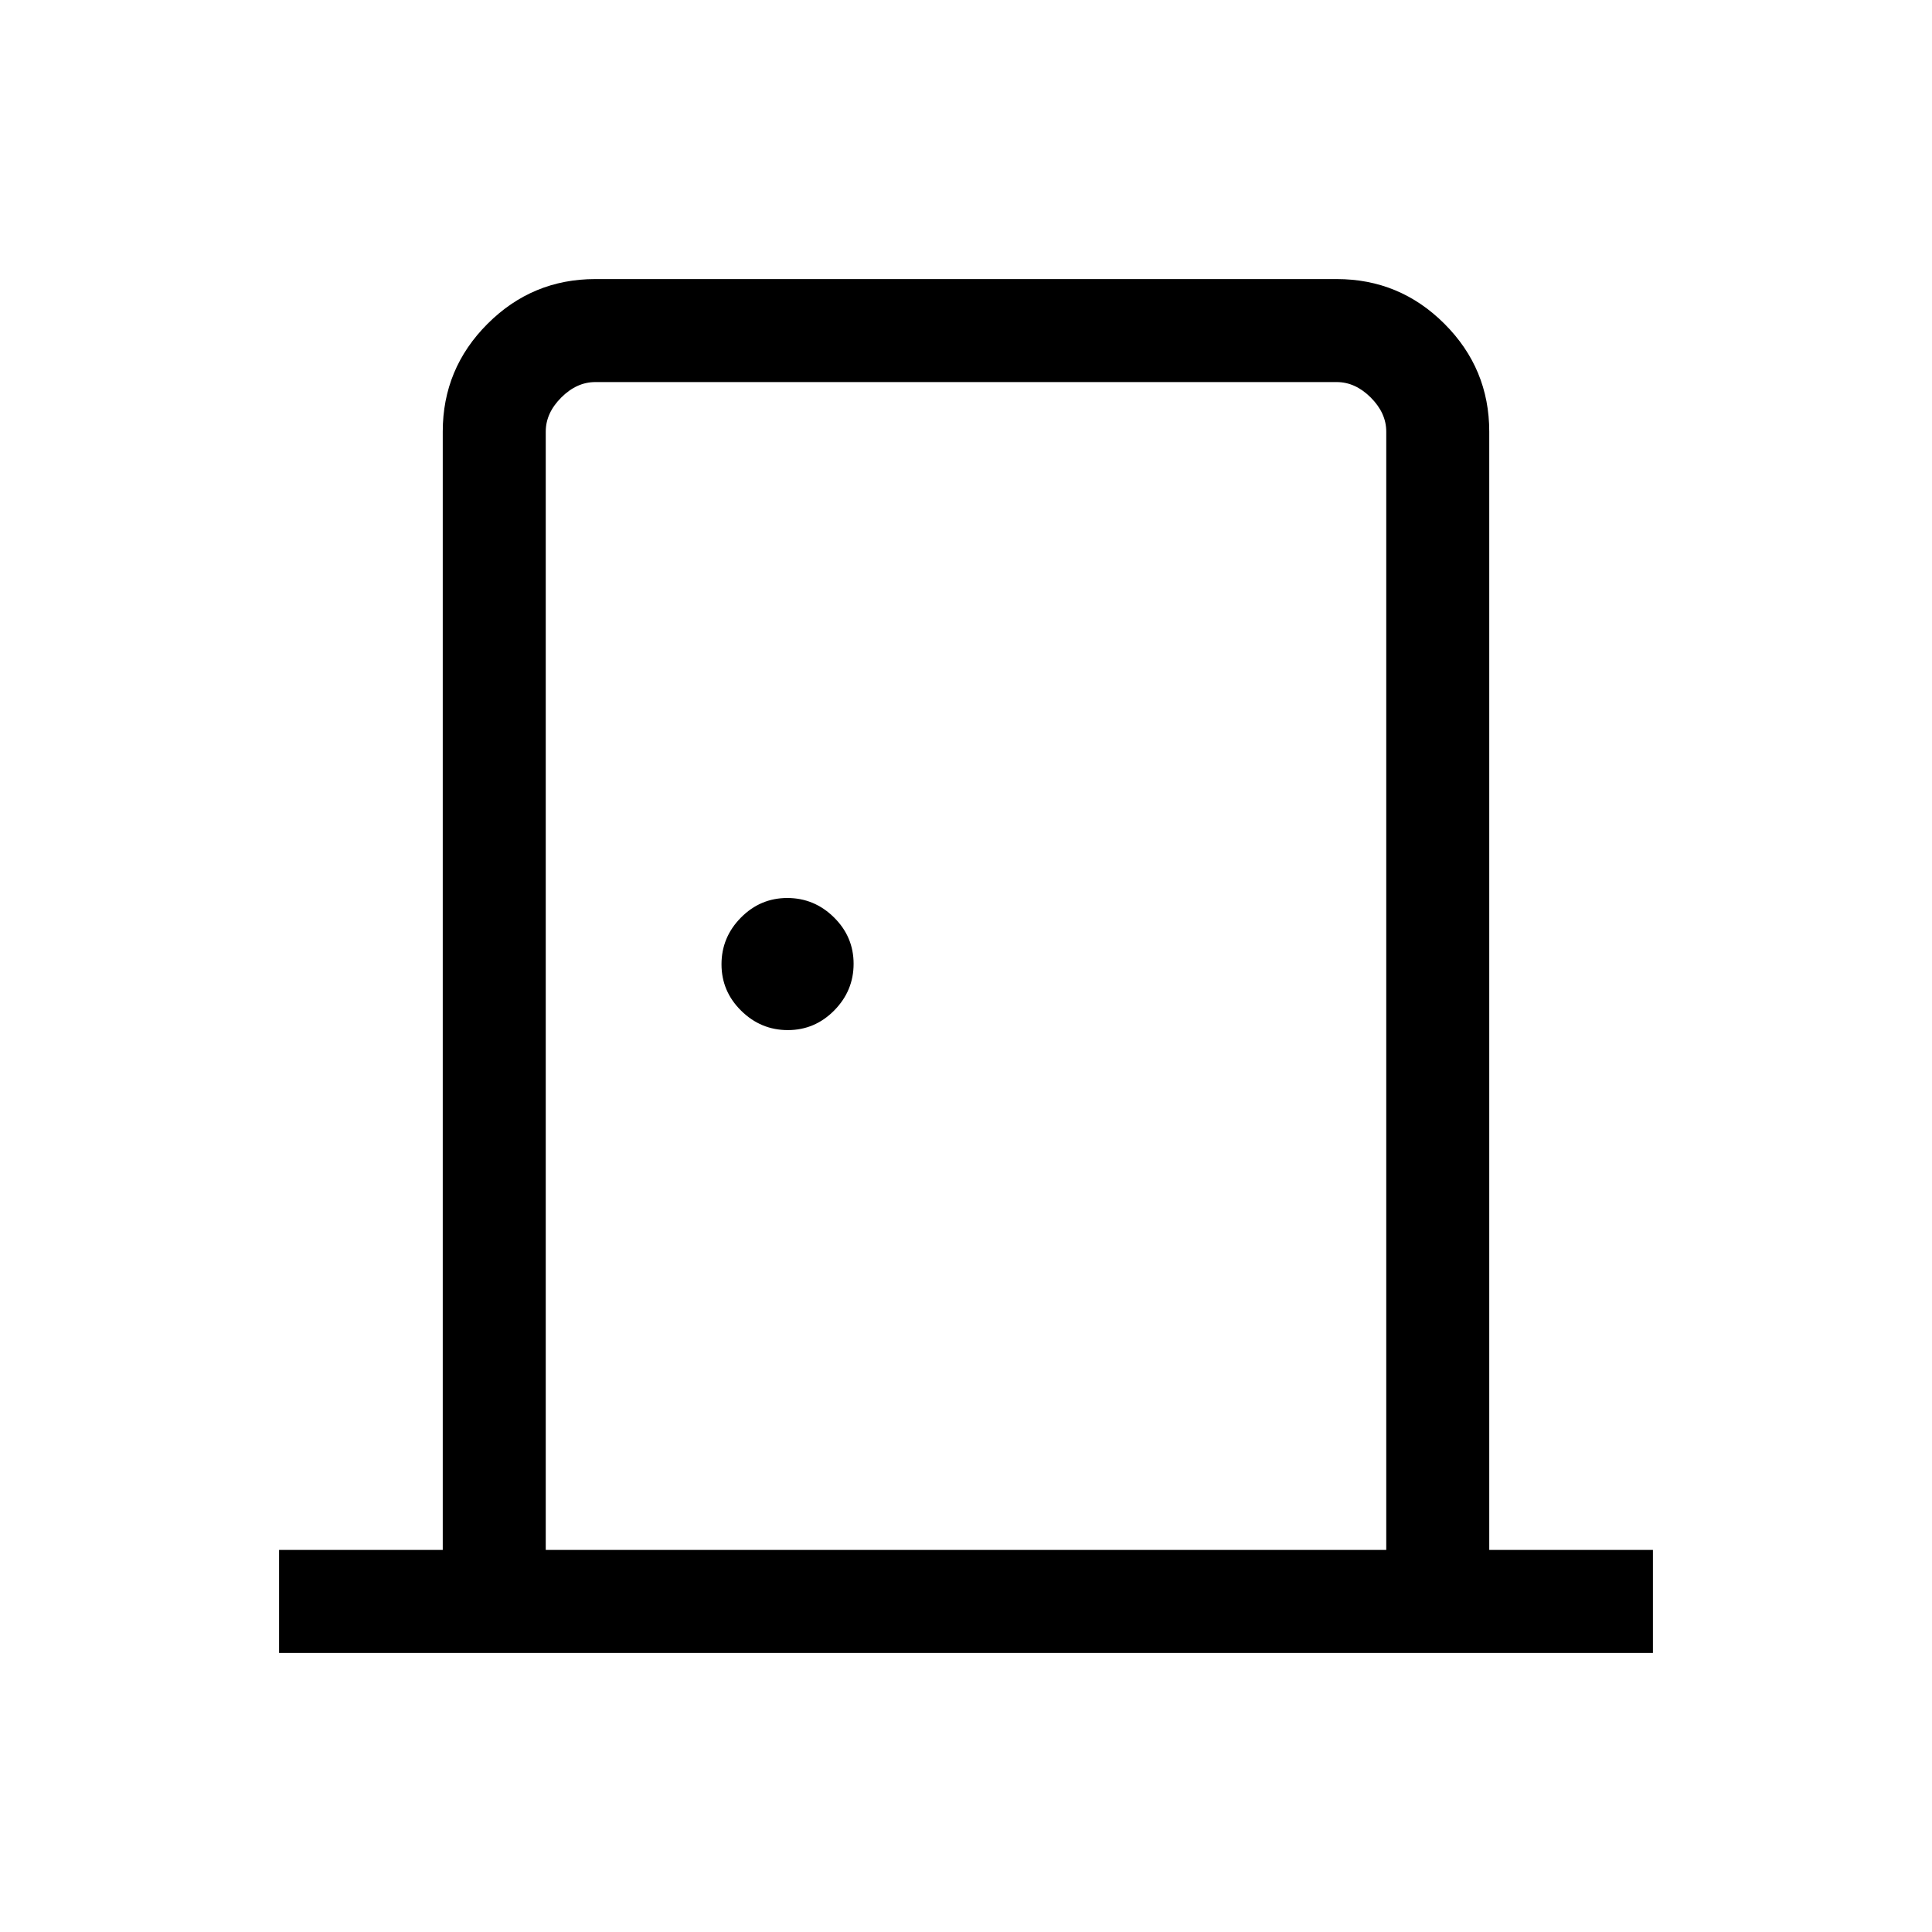 <svg xmlns="http://www.w3.org/2000/svg" height="40" viewBox="0 -960 960 960" width="40"><path d="M138.67-138.67v-51.18H220v-555.69q0-31.3 22.25-53.55 22.24-22.24 53.54-22.24h368.42q31.3 0 53.54 22.24Q740-776.84 740-745.54v555.69h81.33v51.18H138.67Zm132.51-51.18h417.64v-555.69q0-9.23-7.69-16.92-7.69-7.69-16.92-7.69H295.79q-9.23 0-16.92 7.69-7.69 7.69-7.69 16.92v555.69Zm120.28-258.3q13.43 0 23.06-9.76 9.63-9.77 9.63-23.19 0-13.43-9.76-23.06-9.76-9.63-23.19-9.63-13.42 0-23.06 9.76-9.63 9.76-9.63 23.18 0 13.43 9.76 23.06 9.76 9.64 23.19 9.64Zm-120.28-322V-189.85-770.15Z"/></svg>